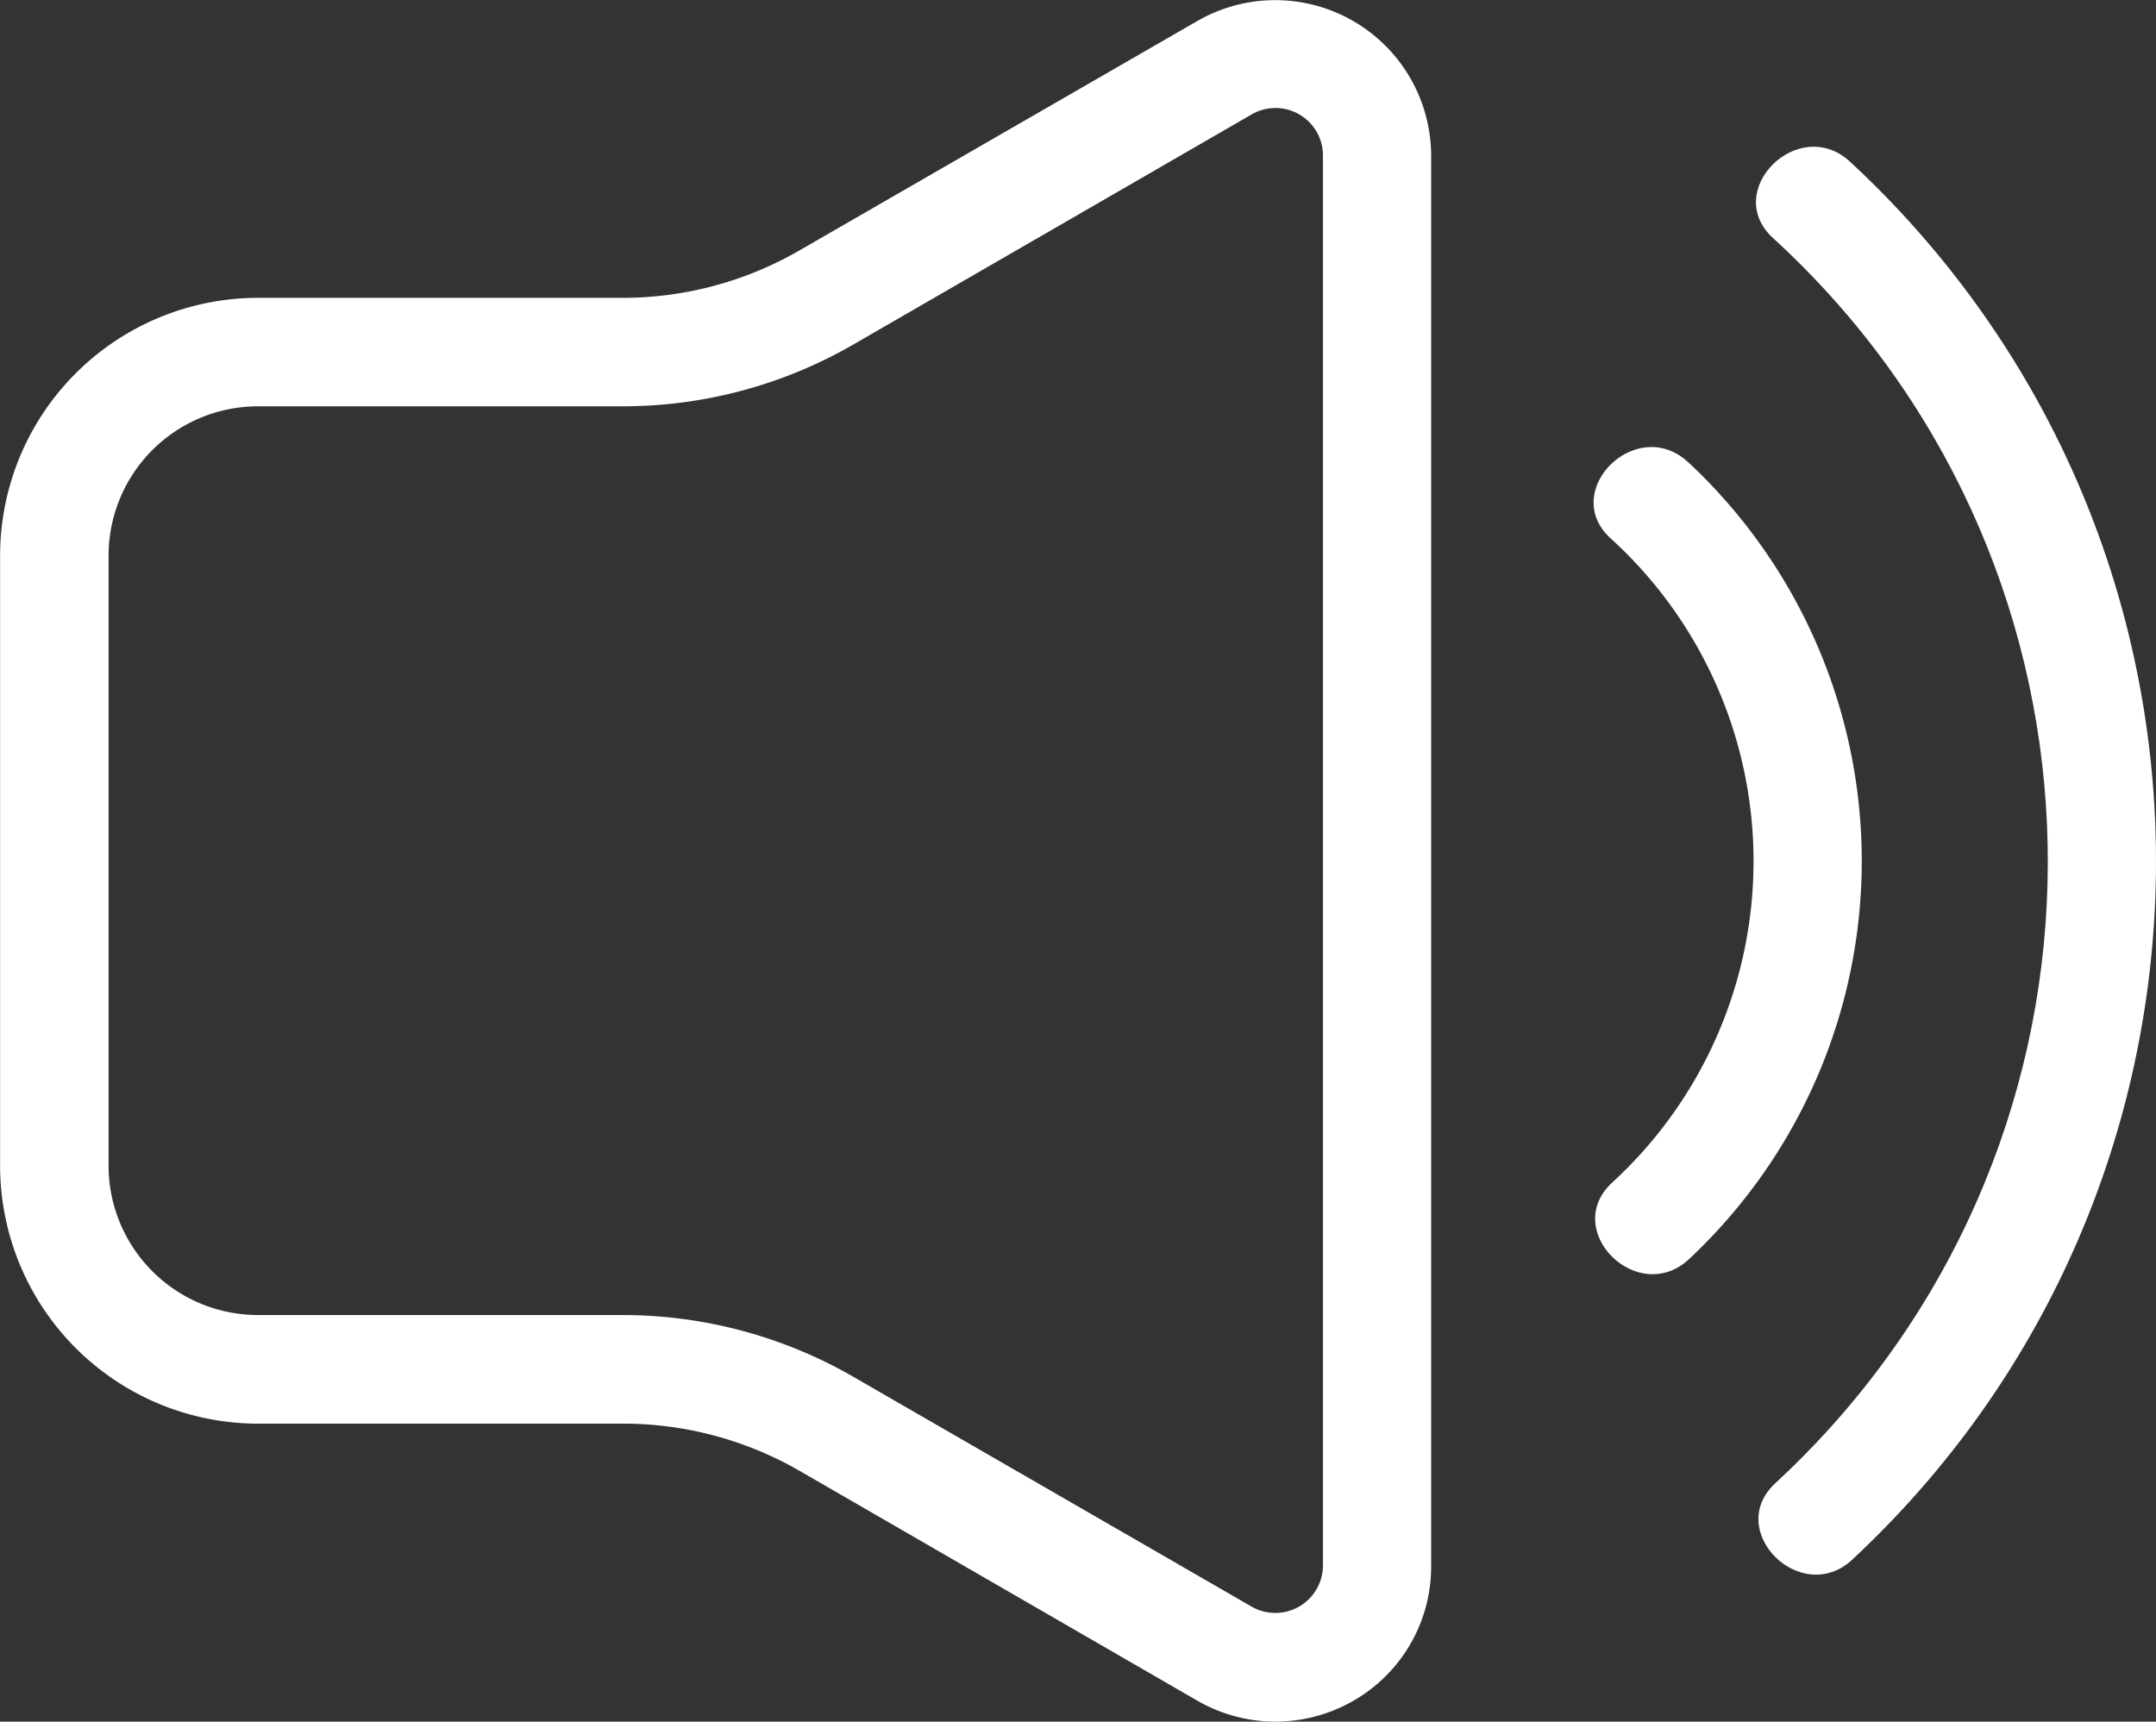 <svg id="Layer_1" data-name="Layer 1" xmlns="http://www.w3.org/2000/svg" viewBox="0 0 662.4 529.02"><rect x="0" y="0" width="662.4" height="529.02" fill="#333333" stroke="none"/><defs><style>.cls-1{fill:#fff;}</style></defs><title>volume</title><g id="Volume_High" data-name="Volume High"><path class="cls-1" d="M460.53,664.57a48.24,48.24,0,0,1-23.9-6.47l-122.3-70.67A108.46,108.46,0,0,0,260.17,573H148a79.31,79.31,0,0,1-79.17-79.2V306.23A79.26,79.26,0,0,1,148,227.07h112.2a108.54,108.54,0,0,0,54.16-14.54L436.67,142a47.9,47.9,0,0,1,71.83,41.36V616.67a47.48,47.48,0,0,1-23.93,41.5A48.27,48.27,0,0,1,460.53,664.57ZM331,241.4a141.69,141.69,0,0,1-70.83,19H148a45.91,45.91,0,0,0-45.84,45.83V493.77A45.93,45.93,0,0,0,148,539.63h112.2a141.92,141.92,0,0,1,70.83,19l122.33,70.6a14.63,14.63,0,0,0,21.9-12.67V183.33a14.59,14.59,0,0,0-21.9-12.63" transform="translate(-68.8 -135.55)"/><path class="cls-1" d="M613.57,208.73c105.81,96.8,113.11,261,16.31,366.86q-7.47,8.17-15.61,15.68c-15.8,14.56,7.83,38.1,23.56,23.56C756.3,504.52,762.92,319.06,652.61,200.59q-7.46-8-15.48-15.42c-15.8-14.47-39.46,9.06-23.56,23.56Z" transform="translate(-68.8 -135.55)"/><path class="cls-1" d="M563.67,301a134,134,0,0,1,9,189.34q-4.1,4.5-8.56,8.6c-15.8,14.6,7.8,38.1,23.56,23.56a167.49,167.49,0,0,0,8-236.74q-4-4.31-8.35-8.32C571.43,263,547.8,286.53,563.67,301Z" transform="translate(-68.8 -135.55)"/></g></svg>